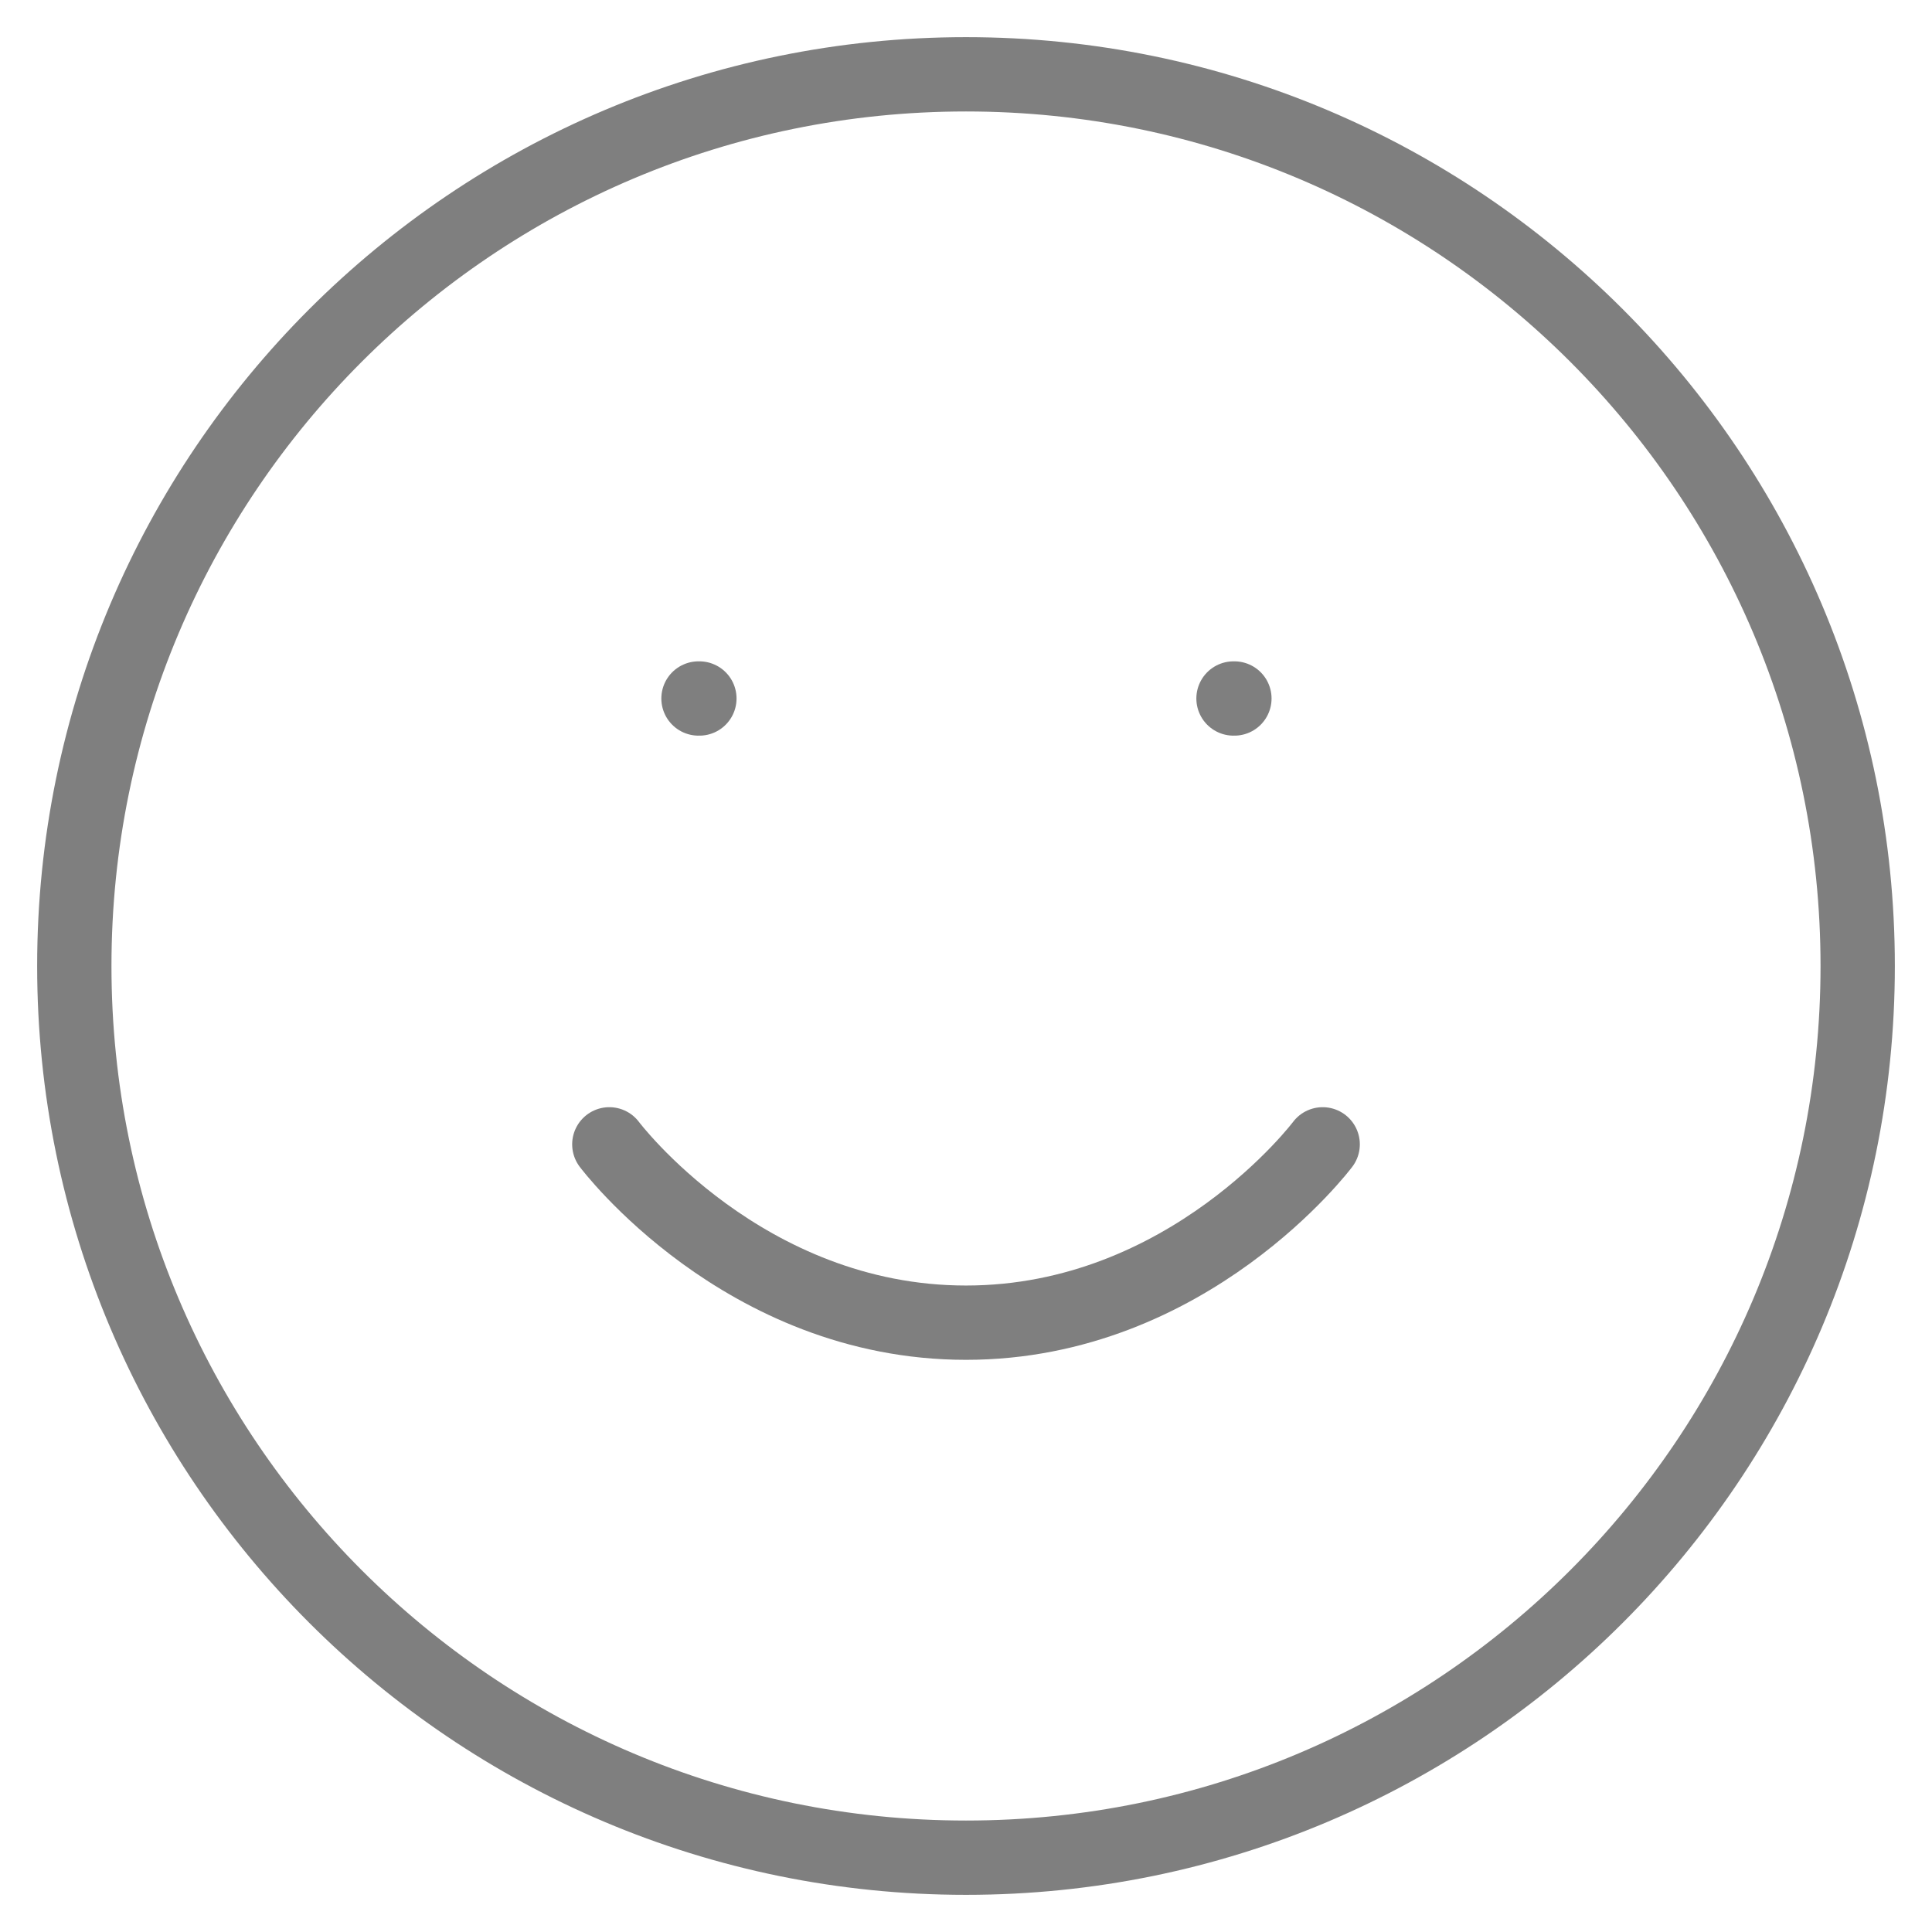 <svg width="26" height="26" viewBox="0 0 26 26" fill="none" xmlns="http://www.w3.org/2000/svg">
<g opacity="0.5">
<path d="M13 25C19.627 25 25 19.627 25 13C25 6.373 19.627 1 13 1C6.373 1 1 6.373 1 13C1 19.627 6.373 25 13 25Z" stroke="black" stroke-linecap="round" stroke-linejoin="round"/>
<path d="M8.2 15.4C8.2 15.4 10 17.8 13 17.8C16 17.8 17.8 15.4 17.8 15.4" stroke="black" stroke-linecap="round" stroke-linejoin="round"/>
<path d="M9.4 9.4H9.412" stroke="black" stroke-linecap="round" stroke-linejoin="round"/>
<path d="M16.6 9.4H16.612" stroke="black" stroke-linecap="round" stroke-linejoin="round"/>
</g>
</svg>
